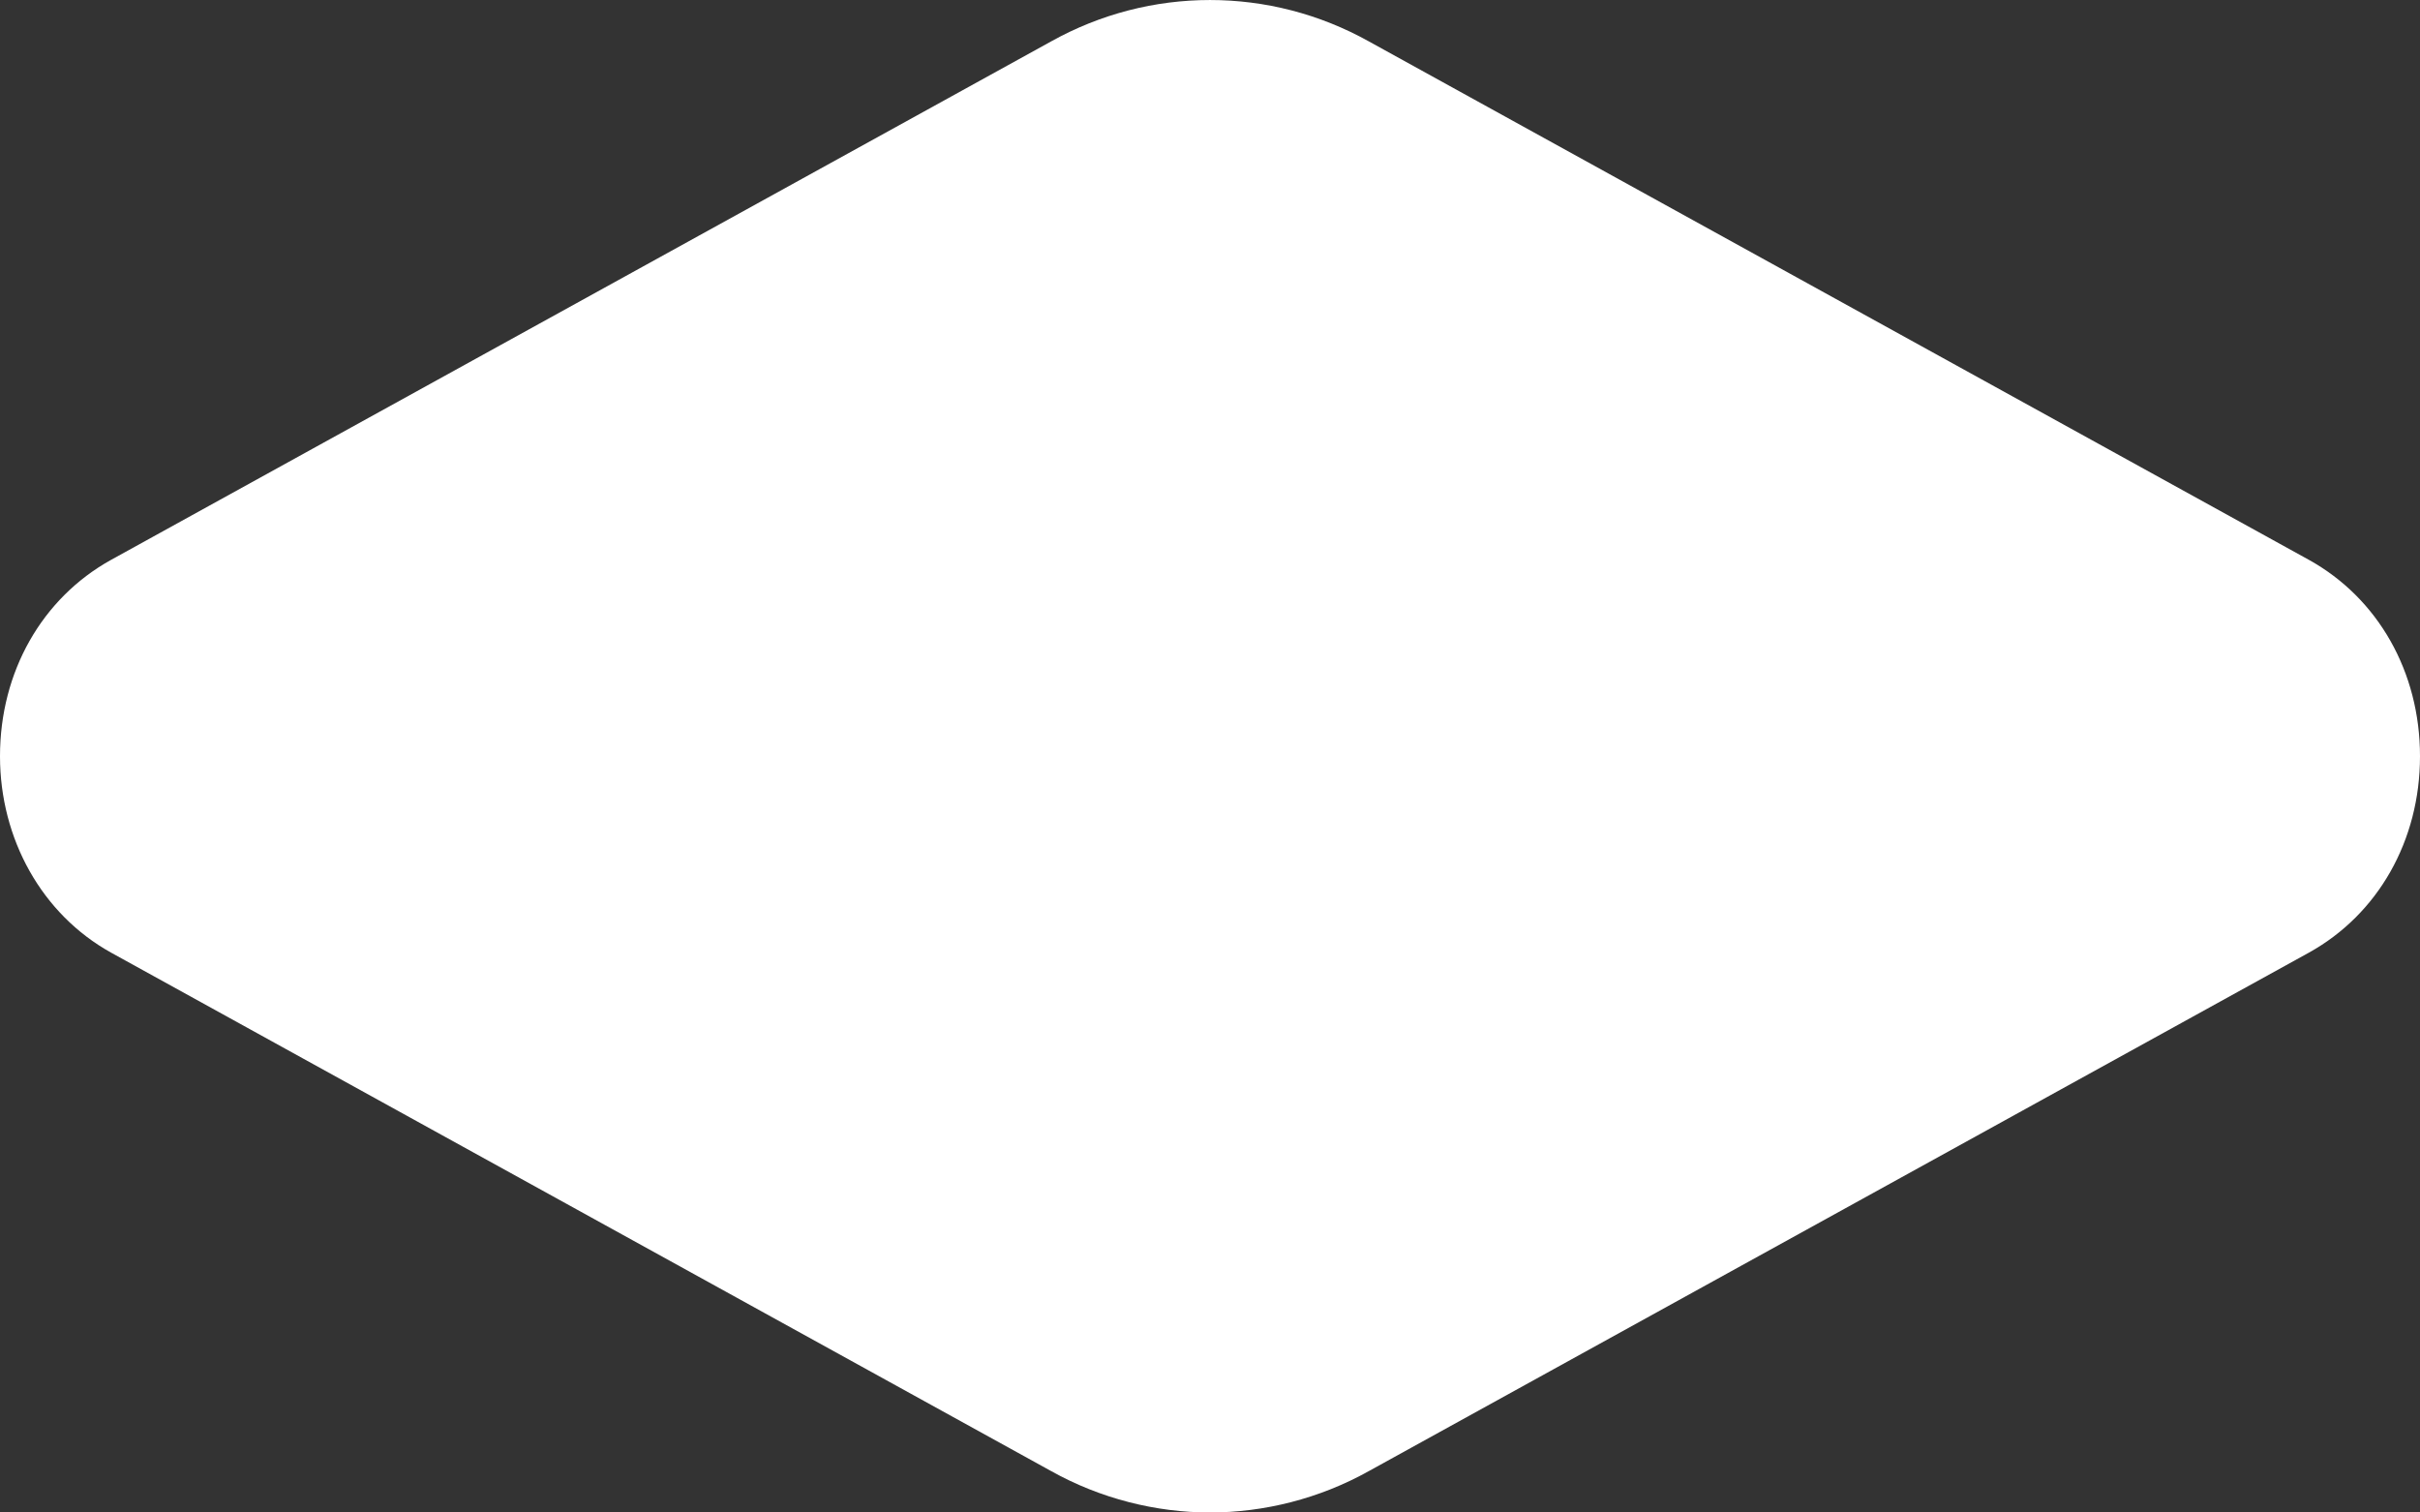 ﻿<?xml version="1.0" encoding="utf-8"?>
<svg version="1.1" xmlns:xlink="http://www.w3.org/1999/xlink" width="40px" height="25px" xmlns="http://www.w3.org/2000/svg">
  <rect width="100%" height="100%" fill="#333333" stroke="none"/>
  <g transform="matrix(1 0 0 1 -149 -21 )">
    <path d="M 38.166 9.255  C 38.166 9.255  22.627 0.685  22.627 0.685  C 20.991 -0.228  19.009 -0.228  17.373 0.685  C 17.373 0.685  1.834 9.255  1.834 9.255  C 0.694 9.888  0 11.105  0 12.5  C 0 13.869  0.694 15.112  1.834 15.745  C 1.834 15.745  17.373 24.315  17.373 24.315  C 18.191 24.772  19.108 25  20 25  C 20.892 25  21.809 24.772  22.627 24.315  C 22.627 24.315  38.166 15.745  38.166 15.745  C 39.306 15.112  40 13.895  40 12.5  C 40 11.105  39.306 9.888  38.166 9.255  Z " fill-rule="nonzero" fill="#ffffff" stroke="none" transform="matrix(1 0 0 1 149 21 )" />
  </g>
</svg>
